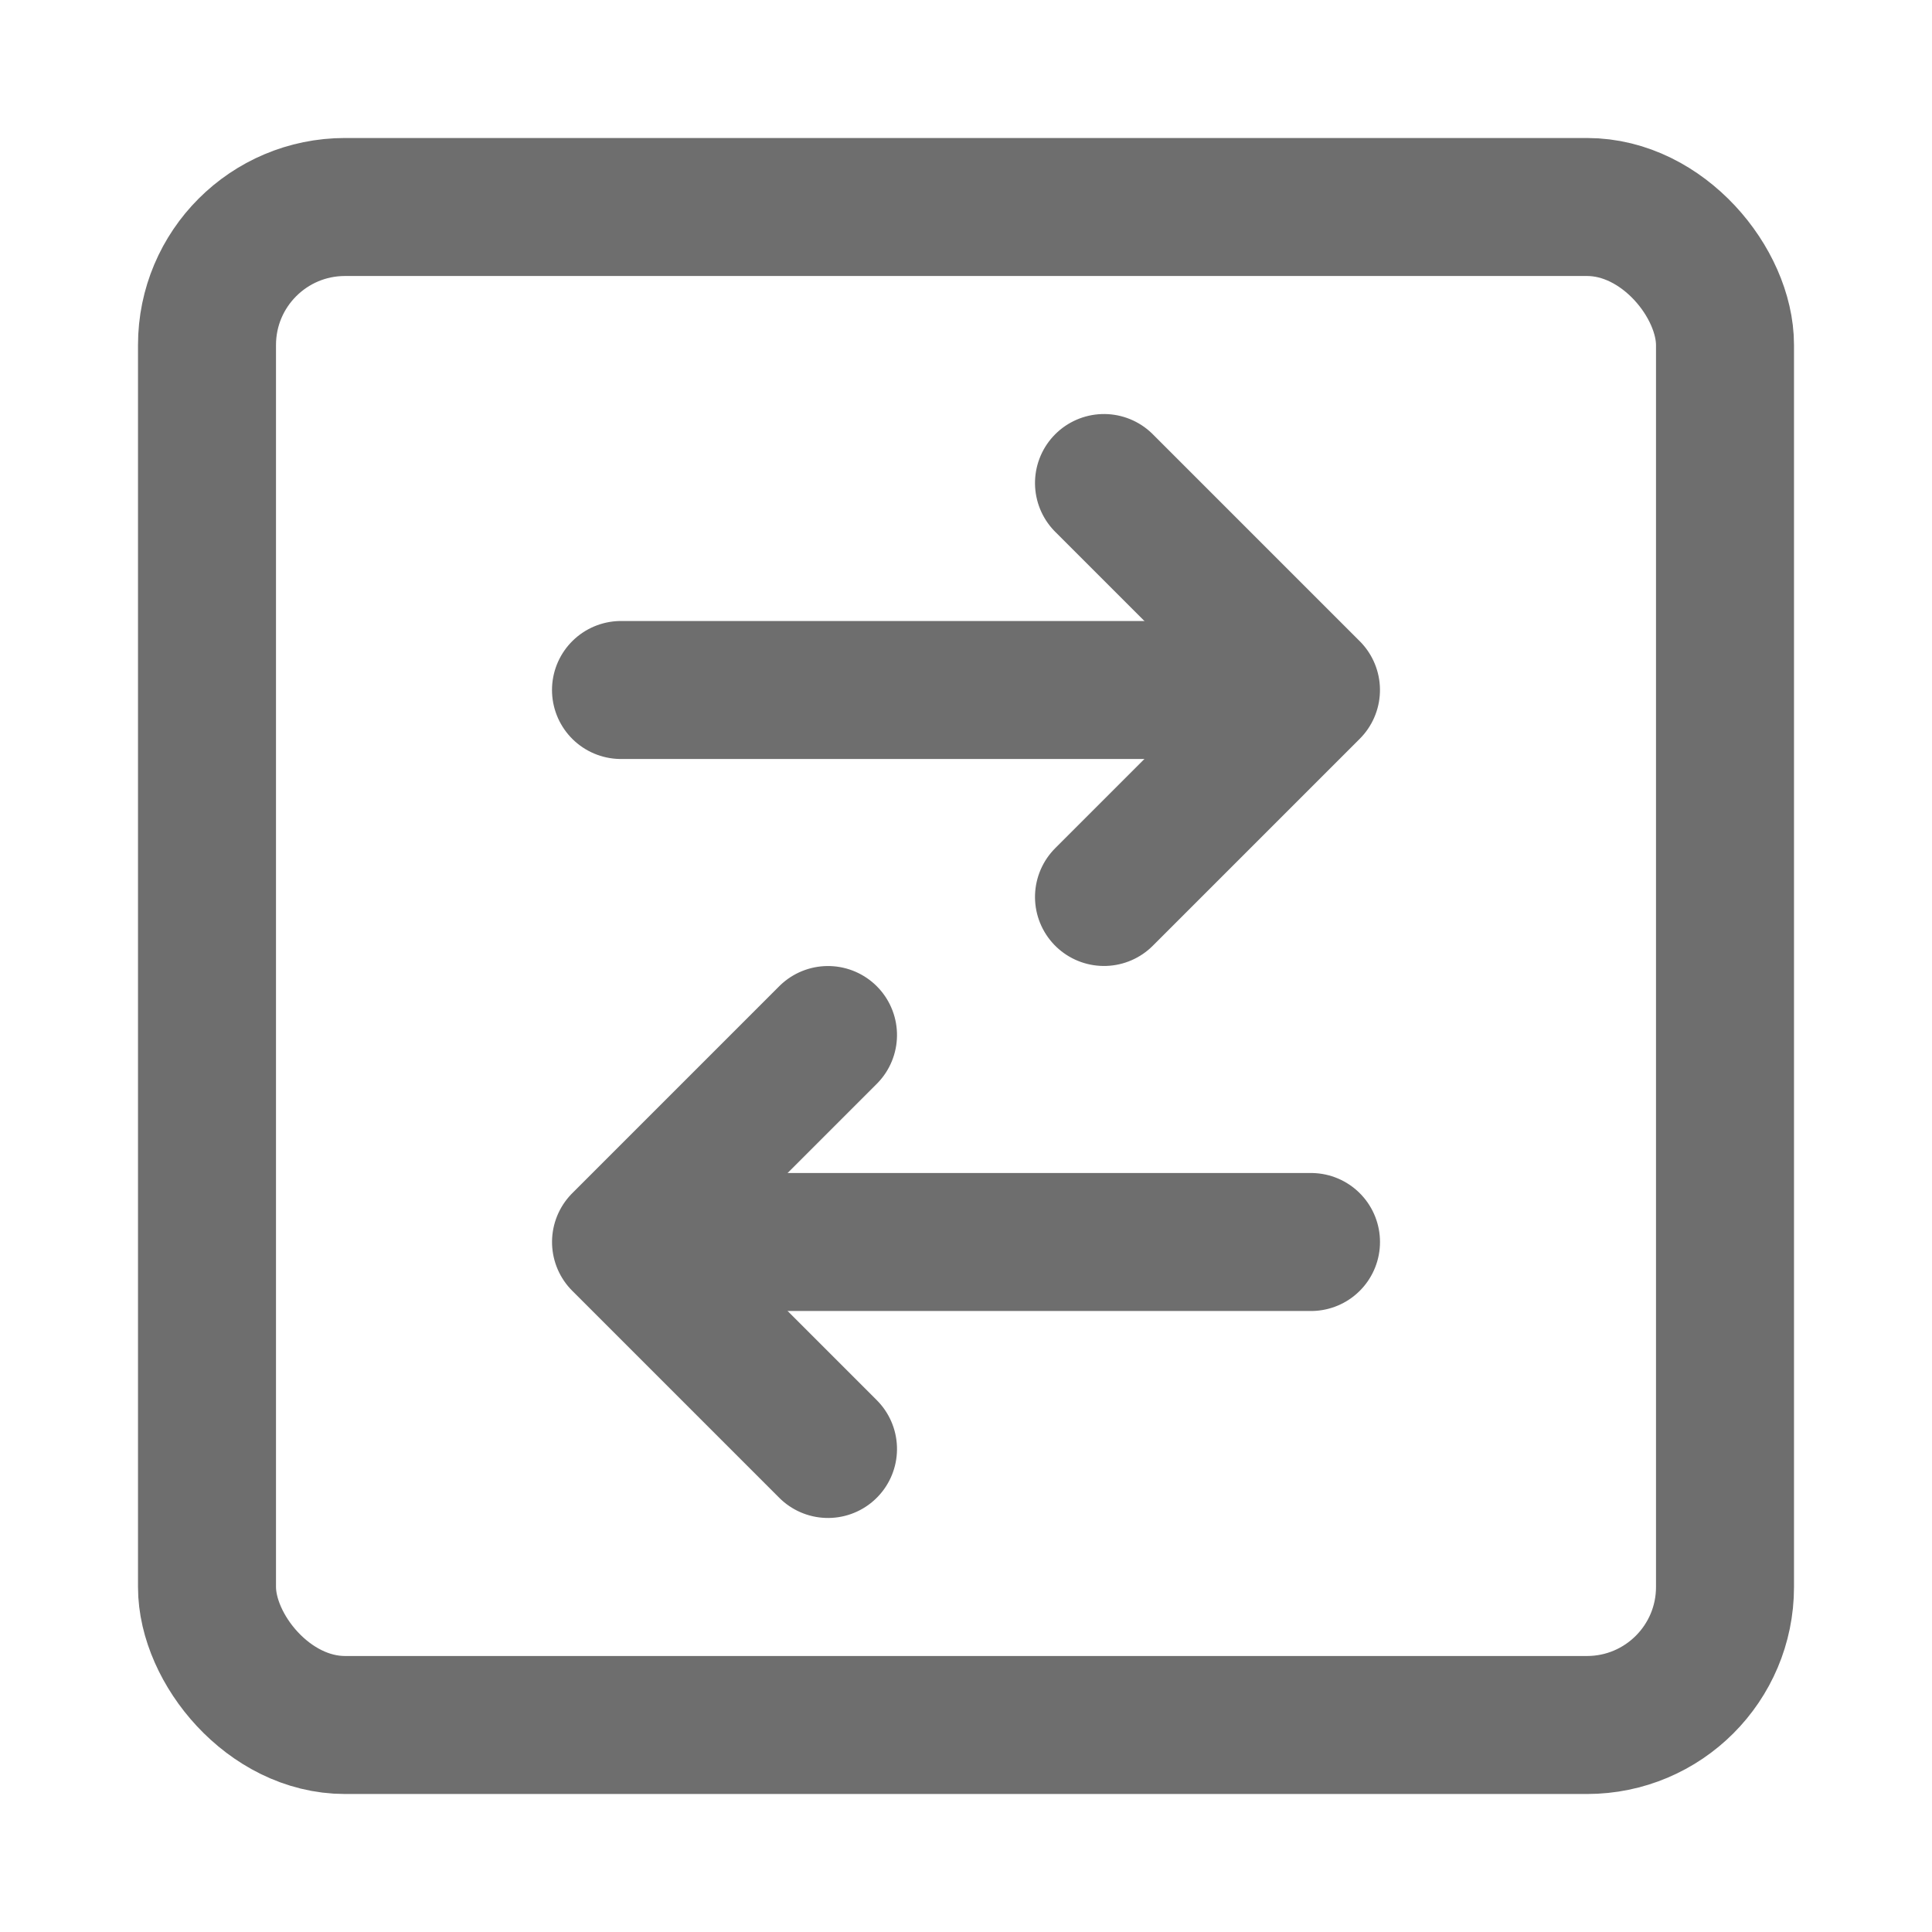 <?xml version="1.0" encoding="UTF-8"?>
<svg width="28px" height="28px" viewBox="0 0 28 28" version="1.1" xmlns="http://www.w3.org/2000/svg" xmlns:xlink="http://www.w3.org/1999/xlink">
    <!-- Generator: Sketch 56.2 (81672) - https://sketch.com -->
    <title>DataExchange</title>
    <desc>Created with Sketch.</desc>
    <g id="DataExchange" stroke="none" stroke-width="1" fill="none" fill-rule="evenodd">
        <g>
            <rect id="矩形" opacity="0.2" x="0" y="0" width="28" height="28"></rect>
            <rect id="矩形" stroke="#6E6E6E" stroke-width="2" x="3" y="3" width="22" height="22" rx="2"></rect>
            <polyline id="路径" stroke="#6E6E6E" stroke-width="2" stroke-linecap="round" stroke-linejoin="round" transform="translate(16, 10) rotate(45) translate(-16, -10) " points="13.879 7.879 18.121 7.879 18.121 12.121"></polyline>
            <path d="M9,10 L17,10" id="路径-28" stroke="#6E6E6E" stroke-width="2" stroke-linecap="round" stroke-linejoin="round"></path>
            <polyline id="路径" stroke="#6E6E6E" stroke-width="2" stroke-linecap="round" stroke-linejoin="round" transform="translate(12, 18) scale(-1, 1) rotate(45) translate(-12, -18) " points="9.879 15.879 14.121 15.879 14.121 20.121"></polyline>
            <path d="M11,18 L19,18" id="路径-28" stroke="#6E6E6E" stroke-width="2" stroke-linecap="round" stroke-linejoin="round" transform="translate(15, 18) scale(-1, 1) translate(-15, -18) "></path>
        </g>
    </g>
</svg>